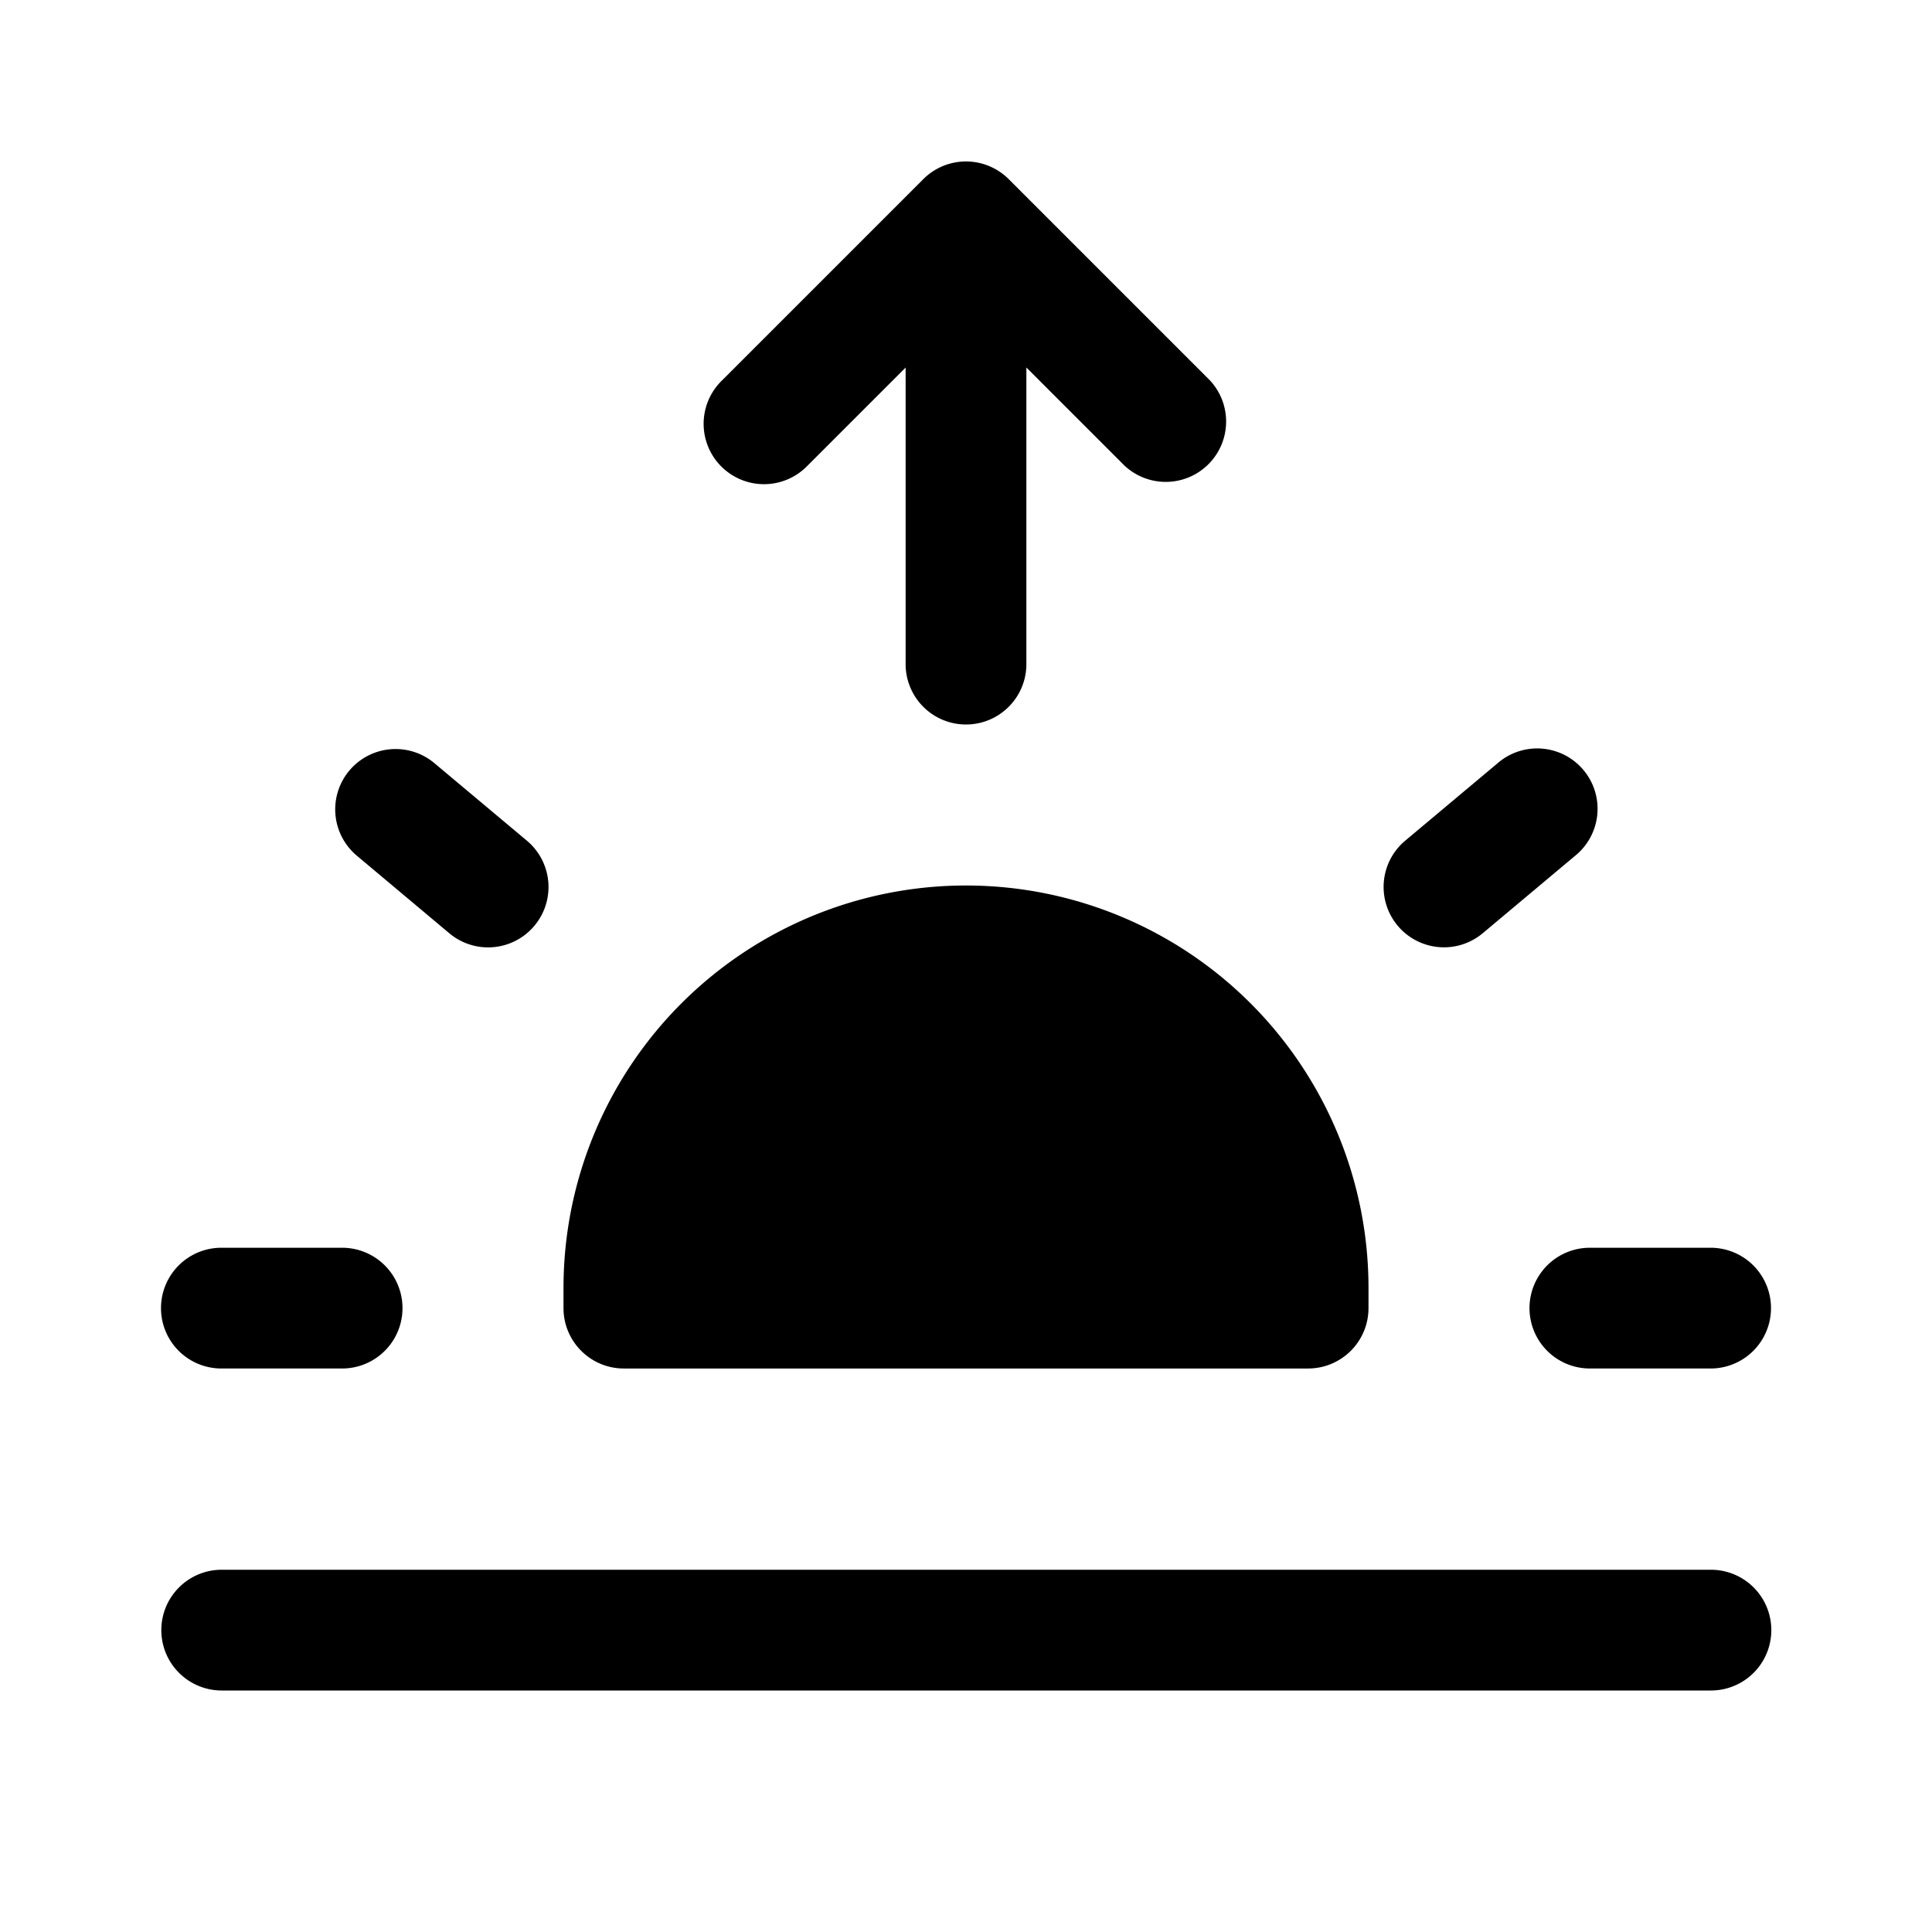 <svg xmlns="http://www.w3.org/2000/svg" width="24" height="24" fill="none" viewBox="0 0 24 24">
  <path fill="currentColor" d="M11.47 2.225a.75.75 0 0 1 1.06 0l2.5 2.5a.75.75 0 0 1-1.06 1.06l-1.22-1.22V8.25a.75.75 0 0 1-1.5 0V4.566l-1.22 1.22a.75.75 0 1 1-1.06-1.061l2.5-2.5ZM2.004 20.25a.75.75 0 0 1 .75-.75h18.5a.75.75 0 0 1 0 1.5h-18.5a.75.75 0 0 1-.75-.75Zm.746-4.75a.75.75 0 0 0 0 1.5h1.5a.75.75 0 0 0 0-1.5h-1.5Zm17 0a.75.75 0 0 0 0 1.5h1.5a.75.75 0 0 0 0-1.5h-1.5Zm-3.5 1.5a.75.75 0 0 0 .75-.75V16a5 5 0 0 0-10 0v.25c0 .414.336.75.75.75h8.5Z"/>
  <path fill="currentColor" fill-rule="evenodd" d="M17.363 11.5a.75.75 0 0 1 .092-1.056l1.15-.964a.75.75 0 1 1 .964 1.149l-1.15.964a.75.75 0 0 1-1.056-.093ZM4.34 9.572a.75.75 0 0 1 1.056-.092l1.15.964a.75.75 0 0 1-.965 1.149l-1.149-.964a.75.75 0 0 1-.092-1.057Z" clip-rule="evenodd"/>
</svg>
